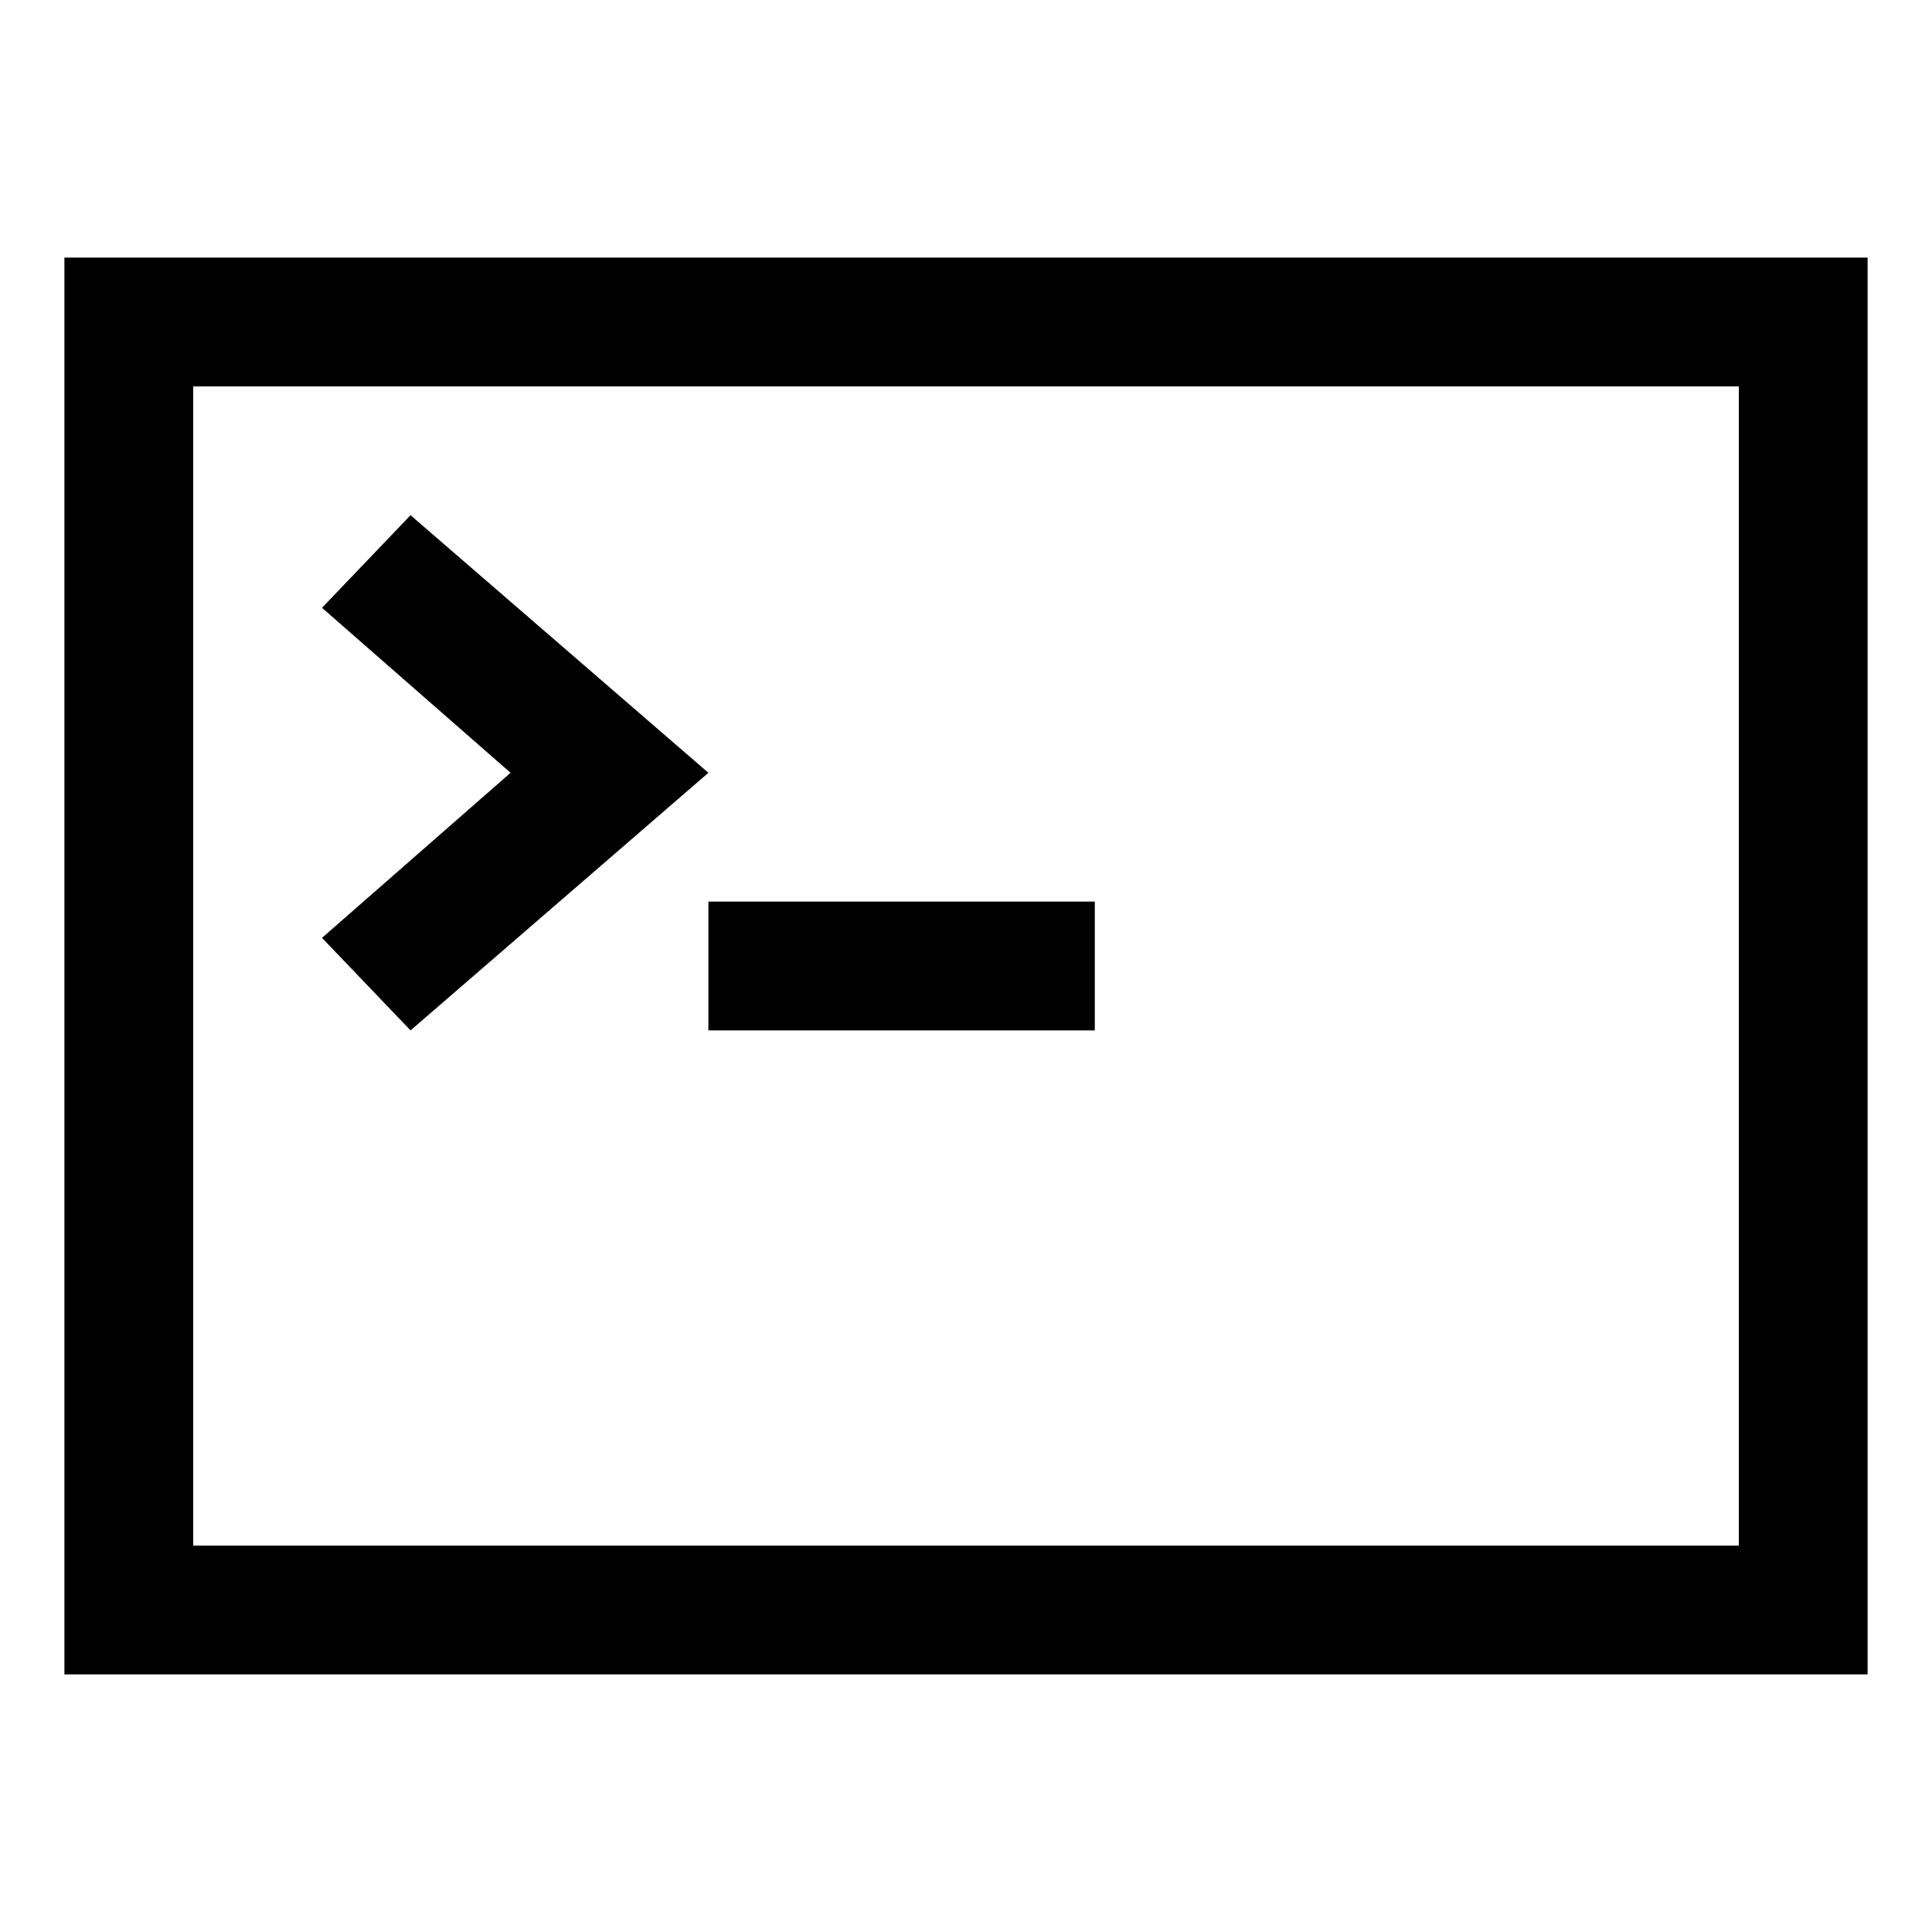 <svg xmlns="http://www.w3.org/2000/svg" width="30" height="30" viewBox="0 0 30 30"><path d="M1 4v22h28V4H1zm26 20H3V6h24v18zM6.375 16L11 12 6.375 8 5 9.438 7.928 12 5 14.563 6.375 16zM11 16h6v-2h-6v2z"/></svg>